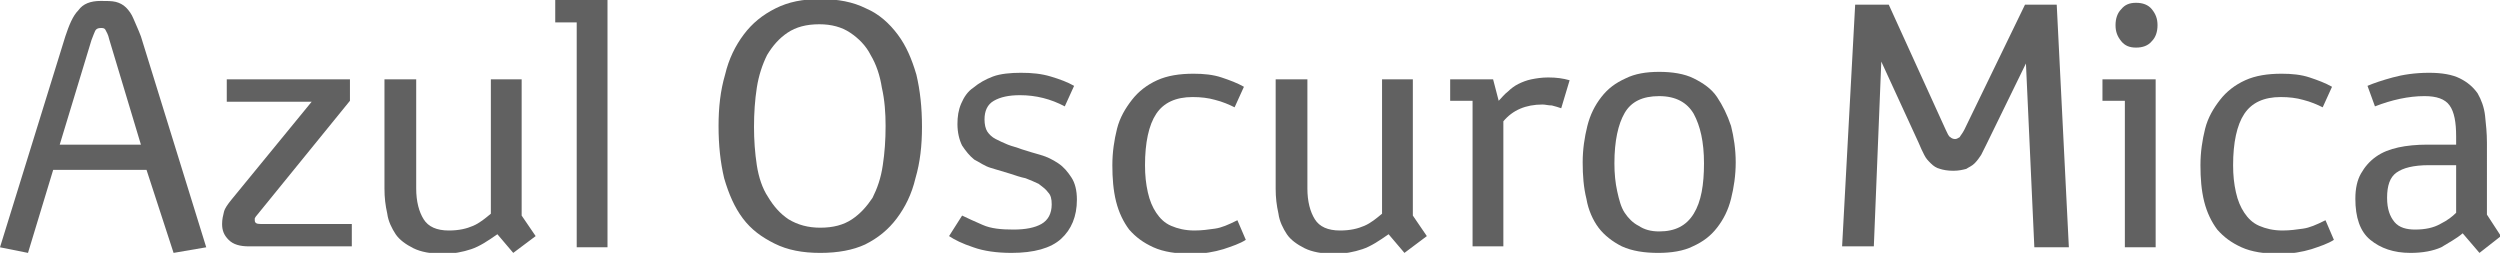 <?xml version="1.0" encoding="utf-8"?>
<!-- Generator: Adobe Illustrator 19.2.1, SVG Export Plug-In . SVG Version: 6.00 Build 0)  -->
<!DOCTYPE svg PUBLIC "-//W3C//DTD SVG 1.1//EN" "http://www.w3.org/Graphics/SVG/1.1/DTD/svg11.dtd">
<svg version="1.1" id="Layer_1" xmlns="http://www.w3.org/2000/svg" xmlns:xlink="http://www.w3.org/1999/xlink" x="0px" y="0px"
	 viewBox="0 0 267.9 27.1" style="enable-background:new 0 0 267.9 27.1;" xml:space="preserve">
<style type="text/css">
	.st0{fill:#616161;}
</style>
<g>
	<path class="st0" d="M7,3.9c0.4-1.2,0.8-2.2,1.4-2.8c0.5-0.7,1.3-1,2.4-1c0.6,0,1.2,0,1.6,0.1c0.4,0.1,0.8,0.3,1.1,0.6
		s0.6,0.7,0.8,1.2c0.2,0.5,0.5,1.1,0.8,1.9l7,22.6l-3.5,0.6l-2.9-8.9H5.7l-2.7,8.9L0,26.5L7,3.9z M15.1,15.5L11.7,4.2
		c-0.1-0.5-0.3-0.8-0.4-1C11.2,3,11,3,10.8,3c-0.3,0-0.5,0.1-0.6,0.3c-0.1,0.2-0.2,0.5-0.4,1L6.4,15.5H15.1z"/>
	<path class="st0" d="M33.4,10.9h-9.1V8.5h13.2v2.3L27.5,23.1c-0.1,0.1-0.2,0.3-0.2,0.3s0,0.1,0,0.2c0,0.3,0.2,0.4,0.6,0.4h9.8v2.4
		h-11c-1,0-1.7-0.2-2.2-0.7c-0.5-0.5-0.7-1-0.7-1.7c0-0.5,0.1-0.9,0.2-1.3c0.1-0.4,0.4-0.8,0.8-1.3L33.4,10.9z"/>
	<path class="st0" d="M41.3,8.5h3.3v11.7c0,1.4,0.3,2.5,0.8,3.3c0.5,0.8,1.4,1.2,2.7,1.2c1.1,0,1.9-0.2,2.6-0.5s1.3-0.8,1.9-1.3V8.5
		h3.3v14.6l1.5,2.2L55,27.1l-1.7-2c-1,0.7-1.9,1.3-2.8,1.6s-1.9,0.5-3,0.5c-1.3,0-2.4-0.2-3.2-0.6c-0.8-0.4-1.5-0.9-1.9-1.5
		s-0.8-1.4-0.9-2.2c-0.2-0.9-0.3-1.7-0.3-2.7V8.5z"/>
	<path class="st0" d="M61.7,2.4h-2.2V0h5.6v26.5h-3.3V2.4z"/>
	<path class="st0" d="M87.9,27.1c-1.9,0-3.5-0.3-4.9-1s-2.5-1.5-3.4-2.7s-1.5-2.6-2-4.3c-0.4-1.7-0.6-3.5-0.6-5.6
		c0-2,0.2-3.8,0.7-5.5c0.4-1.7,1.1-3.1,2-4.3c0.9-1.2,2-2.1,3.4-2.8c1.4-0.7,2.9-1,4.8-1c1.9,0,3.5,0.3,4.9,1
		c1.4,0.6,2.5,1.6,3.4,2.8c0.9,1.2,1.5,2.6,2,4.3c0.4,1.7,0.6,3.5,0.6,5.6c0,2-0.2,3.8-0.7,5.5c-0.4,1.7-1.1,3.1-2,4.3
		c-0.9,1.2-2,2.1-3.4,2.8C91.4,26.8,89.8,27.1,87.9,27.1z M87.9,24.4c1.4,0,2.5-0.3,3.4-0.9c0.9-0.6,1.6-1.4,2.2-2.3
		c0.5-1,0.9-2.1,1.1-3.5c0.2-1.3,0.3-2.7,0.3-4.2c0-1.4-0.1-2.8-0.4-4.1c-0.2-1.3-0.6-2.5-1.2-3.5c-0.5-1-1.3-1.8-2.2-2.4
		c-0.9-0.6-2-0.9-3.3-0.9c-1.4,0-2.5,0.3-3.4,0.9c-0.9,0.6-1.6,1.4-2.2,2.4c-0.5,1-0.9,2.2-1.1,3.5c-0.2,1.3-0.3,2.7-0.3,4.2
		c0,1.4,0.1,2.8,0.3,4.1c0.2,1.3,0.6,2.5,1.2,3.4c0.6,1,1.3,1.8,2.2,2.4C85.5,24.1,86.6,24.4,87.9,24.4z"/>
	<path class="st0" d="M103.1,23.1c0.6,0.3,1.3,0.6,2.2,1s2,0.5,3.3,0.5c1.3,0,2.3-0.2,3-0.6c0.7-0.4,1.1-1.1,1.1-2.1
		c0-0.6-0.1-1-0.4-1.3c-0.2-0.3-0.6-0.6-1-0.9c-0.4-0.2-0.9-0.4-1.4-0.6c-0.5-0.1-1.1-0.3-1.7-0.5c-0.7-0.2-1.3-0.4-2-0.6
		c-0.7-0.2-1.2-0.6-1.8-0.9c-0.5-0.4-0.9-0.9-1.3-1.5c-0.3-0.6-0.5-1.4-0.5-2.3c0-0.8,0.1-1.5,0.4-2.2c0.3-0.7,0.7-1.3,1.3-1.7
		c0.6-0.5,1.3-0.9,2.1-1.2s1.9-0.4,3-0.4c1.2,0,2.2,0.1,3.2,0.4c1,0.3,1.8,0.6,2.5,1l-1,2.2c-1.5-0.8-3.1-1.2-4.8-1.2
		c-1.2,0-2.1,0.2-2.8,0.6c-0.7,0.4-1,1.1-1,2c0,0.5,0.1,1,0.3,1.3c0.2,0.3,0.5,0.6,0.9,0.8c0.4,0.2,0.8,0.4,1.3,0.6
		c0.5,0.2,1,0.3,1.5,0.5c0.6,0.2,1.3,0.4,2,0.6c0.7,0.2,1.3,0.5,1.9,0.9c0.6,0.4,1,0.9,1.4,1.5c0.4,0.6,0.6,1.4,0.6,2.4
		c0,1.8-0.6,3.2-1.7,4.2s-2.9,1.5-5.3,1.5c-1.6,0-3-0.2-4.1-0.6c-1.2-0.4-2-0.8-2.6-1.2L103.1,23.1z"/>
	<path class="st0" d="M133.5,25.7c-0.6,0.4-1.5,0.7-2.4,1c-1,0.3-2.1,0.5-3.4,0.5c-1.6,0-3-0.2-4.1-0.7c-1.1-0.5-1.9-1.1-2.6-1.9
		c-0.6-0.8-1.1-1.8-1.4-3c-0.3-1.2-0.4-2.5-0.4-3.9c0-1.4,0.2-2.7,0.5-3.9c0.3-1.2,0.9-2.2,1.6-3.1s1.6-1.6,2.7-2.1
		c1.1-0.5,2.4-0.7,3.9-0.7c1.1,0,2.1,0.1,3,0.4s1.7,0.6,2.4,1l-1,2.2c-0.6-0.3-1.3-0.6-2.1-0.8c-0.7-0.2-1.5-0.3-2.4-0.3
		c-1.8,0-3.1,0.6-3.9,1.8s-1.2,3.1-1.2,5.5c0,1.1,0.1,2,0.3,2.9c0.2,0.9,0.5,1.6,0.9,2.2c0.4,0.6,0.9,1.1,1.6,1.4
		c0.7,0.3,1.5,0.5,2.5,0.5c0.8,0,1.5-0.1,2.2-0.2c0.7-0.1,1.4-0.4,2.4-0.9L133.5,25.7z"/>
	<path class="st0" d="M136.8,8.5h3.3v11.7c0,1.4,0.3,2.5,0.8,3.3c0.5,0.8,1.4,1.2,2.7,1.2c1.1,0,1.9-0.2,2.6-0.5s1.3-0.8,1.9-1.3
		V8.5h3.3v14.6l1.5,2.2l-2.4,1.8l-1.7-2c-1,0.7-1.9,1.3-2.8,1.6s-1.9,0.5-3,0.5c-1.3,0-2.4-0.2-3.2-0.6c-0.8-0.4-1.5-0.9-1.9-1.5
		s-0.8-1.4-0.9-2.2c-0.2-0.9-0.3-1.7-0.3-2.7V8.5z"/>
	<path class="st0" d="M157.6,10.8h-2.2V8.5h4.6l0.6,2.3c0.3-0.3,0.6-0.7,1-1c0.3-0.3,0.7-0.6,1.1-0.8c0.4-0.2,0.9-0.4,1.4-0.5
		c0.5-0.1,1.1-0.2,1.8-0.2c0.9,0,1.6,0.1,2.3,0.3l-0.9,3c-0.3-0.1-0.6-0.2-1-0.3c-0.4,0-0.7-0.1-1-0.1c-1.8,0-3.2,0.6-4.2,1.8v13.4
		h-3.3V10.8z"/>
	<path class="st0" d="M177.7,27.1c-1.5,0-2.8-0.2-3.9-0.7c-1-0.5-1.9-1.2-2.5-2s-1.1-1.9-1.3-3.1c-0.3-1.2-0.4-2.5-0.4-3.9
		c0-1.4,0.2-2.7,0.5-3.9c0.3-1.2,0.8-2.2,1.5-3.1c0.7-0.9,1.5-1.5,2.6-2c1-0.5,2.2-0.7,3.6-0.7c1.4,0,2.7,0.2,3.7,0.7
		c1,0.5,1.9,1.1,2.5,2s1.1,1.9,1.5,3.1c0.3,1.2,0.5,2.5,0.5,3.9c0,1.4-0.2,2.7-0.5,3.9c-0.3,1.2-0.8,2.2-1.5,3.1
		c-0.7,0.9-1.5,1.5-2.6,2C180.4,26.9,179.1,27.1,177.7,27.1z M177.8,24.8c1.7,0,2.9-0.6,3.7-1.9s1.1-3.1,1.1-5.4
		c0-2.3-0.4-4-1.1-5.3c-0.7-1.2-1.9-1.9-3.7-1.9c-1.8,0-3,0.6-3.7,1.8c-0.7,1.2-1.1,3-1.1,5.4c0,1.1,0.1,2.1,0.3,3s0.4,1.7,0.8,2.3
		s0.9,1.1,1.5,1.4C176.2,24.6,176.9,24.8,177.8,24.8z"/>
	<path class="st0" d="M198.8,0.5h3.6l6.1,13.4c0.2,0.4,0.3,0.7,0.5,0.8c0.1,0.1,0.3,0.2,0.5,0.2c0.2,0,0.3-0.1,0.5-0.2
		c0.1-0.2,0.3-0.4,0.5-0.8l6.5-13.4h3.4l1.3,26H218l-0.9-19.7l-4.2,8.6c-0.2,0.4-0.4,0.8-0.6,1.2c-0.2,0.3-0.4,0.6-0.7,0.9
		c-0.3,0.3-0.6,0.4-0.9,0.6c-0.4,0.1-0.8,0.2-1.4,0.2c-0.6,0-1.1-0.1-1.4-0.2c-0.4-0.1-0.7-0.3-1-0.6s-0.5-0.5-0.7-0.9
		c-0.2-0.4-0.4-0.8-0.6-1.3l-4-8.7l-0.8,19.8h-3.4L198.8,0.5z"/>
	<path class="st0" d="M227.6,10.8h-2.3V8.5h5.7v18h-3.3V10.8z M228.9,5.1c-0.7,0-1.2-0.2-1.6-0.7c-0.4-0.5-0.6-1-0.6-1.7
		s0.2-1.3,0.6-1.7c0.4-0.5,0.9-0.7,1.6-0.7c0.7,0,1.3,0.2,1.7,0.7c0.4,0.5,0.6,1,0.6,1.7S231,4,230.6,4.4
		C230.2,4.9,229.6,5.1,228.9,5.1z"/>
	<path class="st0" d="M250.1,25.7c-0.6,0.4-1.5,0.7-2.4,1c-1,0.3-2.1,0.5-3.4,0.5c-1.6,0-3-0.2-4.1-0.7c-1.1-0.5-1.9-1.1-2.6-1.9
		c-0.6-0.8-1.1-1.8-1.4-3c-0.3-1.2-0.4-2.5-0.4-3.9c0-1.4,0.2-2.7,0.5-3.9c0.3-1.2,0.9-2.2,1.6-3.1s1.6-1.6,2.7-2.1
		c1.1-0.5,2.4-0.7,3.9-0.7c1.1,0,2.1,0.1,3,0.4s1.7,0.6,2.4,1l-1,2.2c-0.6-0.3-1.3-0.6-2.1-0.8c-0.7-0.2-1.5-0.3-2.4-0.3
		c-1.8,0-3.1,0.6-3.9,1.8s-1.2,3.1-1.2,5.5c0,1.1,0.1,2,0.3,2.9c0.2,0.9,0.5,1.6,0.9,2.2c0.4,0.6,0.9,1.1,1.6,1.4
		c0.7,0.3,1.5,0.5,2.5,0.5c0.8,0,1.5-0.1,2.2-0.2c0.7-0.1,1.4-0.4,2.4-0.9L250.1,25.7z"/>
	<path class="st0" d="M263.9,25c-0.7,0.6-1.5,1-2.3,1.5c-0.9,0.4-2,0.6-3.3,0.6c-1.8,0-3.2-0.5-4.3-1.4c-1.1-0.9-1.6-2.4-1.6-4.4
		c0-1.1,0.2-2,0.6-2.7c0.4-0.7,0.9-1.3,1.6-1.8s1.5-0.8,2.4-1c0.9-0.2,2-0.3,3.1-0.3h3.1v-0.9c0-1.5-0.2-2.6-0.7-3.3
		c-0.5-0.7-1.4-1-2.7-1c-1.7,0-3.5,0.4-5.3,1.1l-0.8-2.2c0.7-0.3,1.6-0.6,2.7-0.9s2.4-0.5,3.9-0.5c1.4,0,2.5,0.2,3.3,0.6
		c0.8,0.4,1.4,0.9,1.9,1.6c0.4,0.7,0.7,1.5,0.8,2.4c0.1,0.9,0.2,1.9,0.2,2.9V23l1.5,2.3l-2.3,1.8L263.9,25z M263.2,17.7h-2.9
		c-1.7,0-2.8,0.3-3.5,0.8c-0.7,0.5-1,1.4-1,2.7c0,1.2,0.3,2,0.8,2.6c0.5,0.6,1.3,0.8,2.2,0.8c1.1,0,2-0.2,2.7-0.6
		c0.8-0.4,1.3-0.8,1.7-1.2V17.7z"/>
</g>
</svg>
